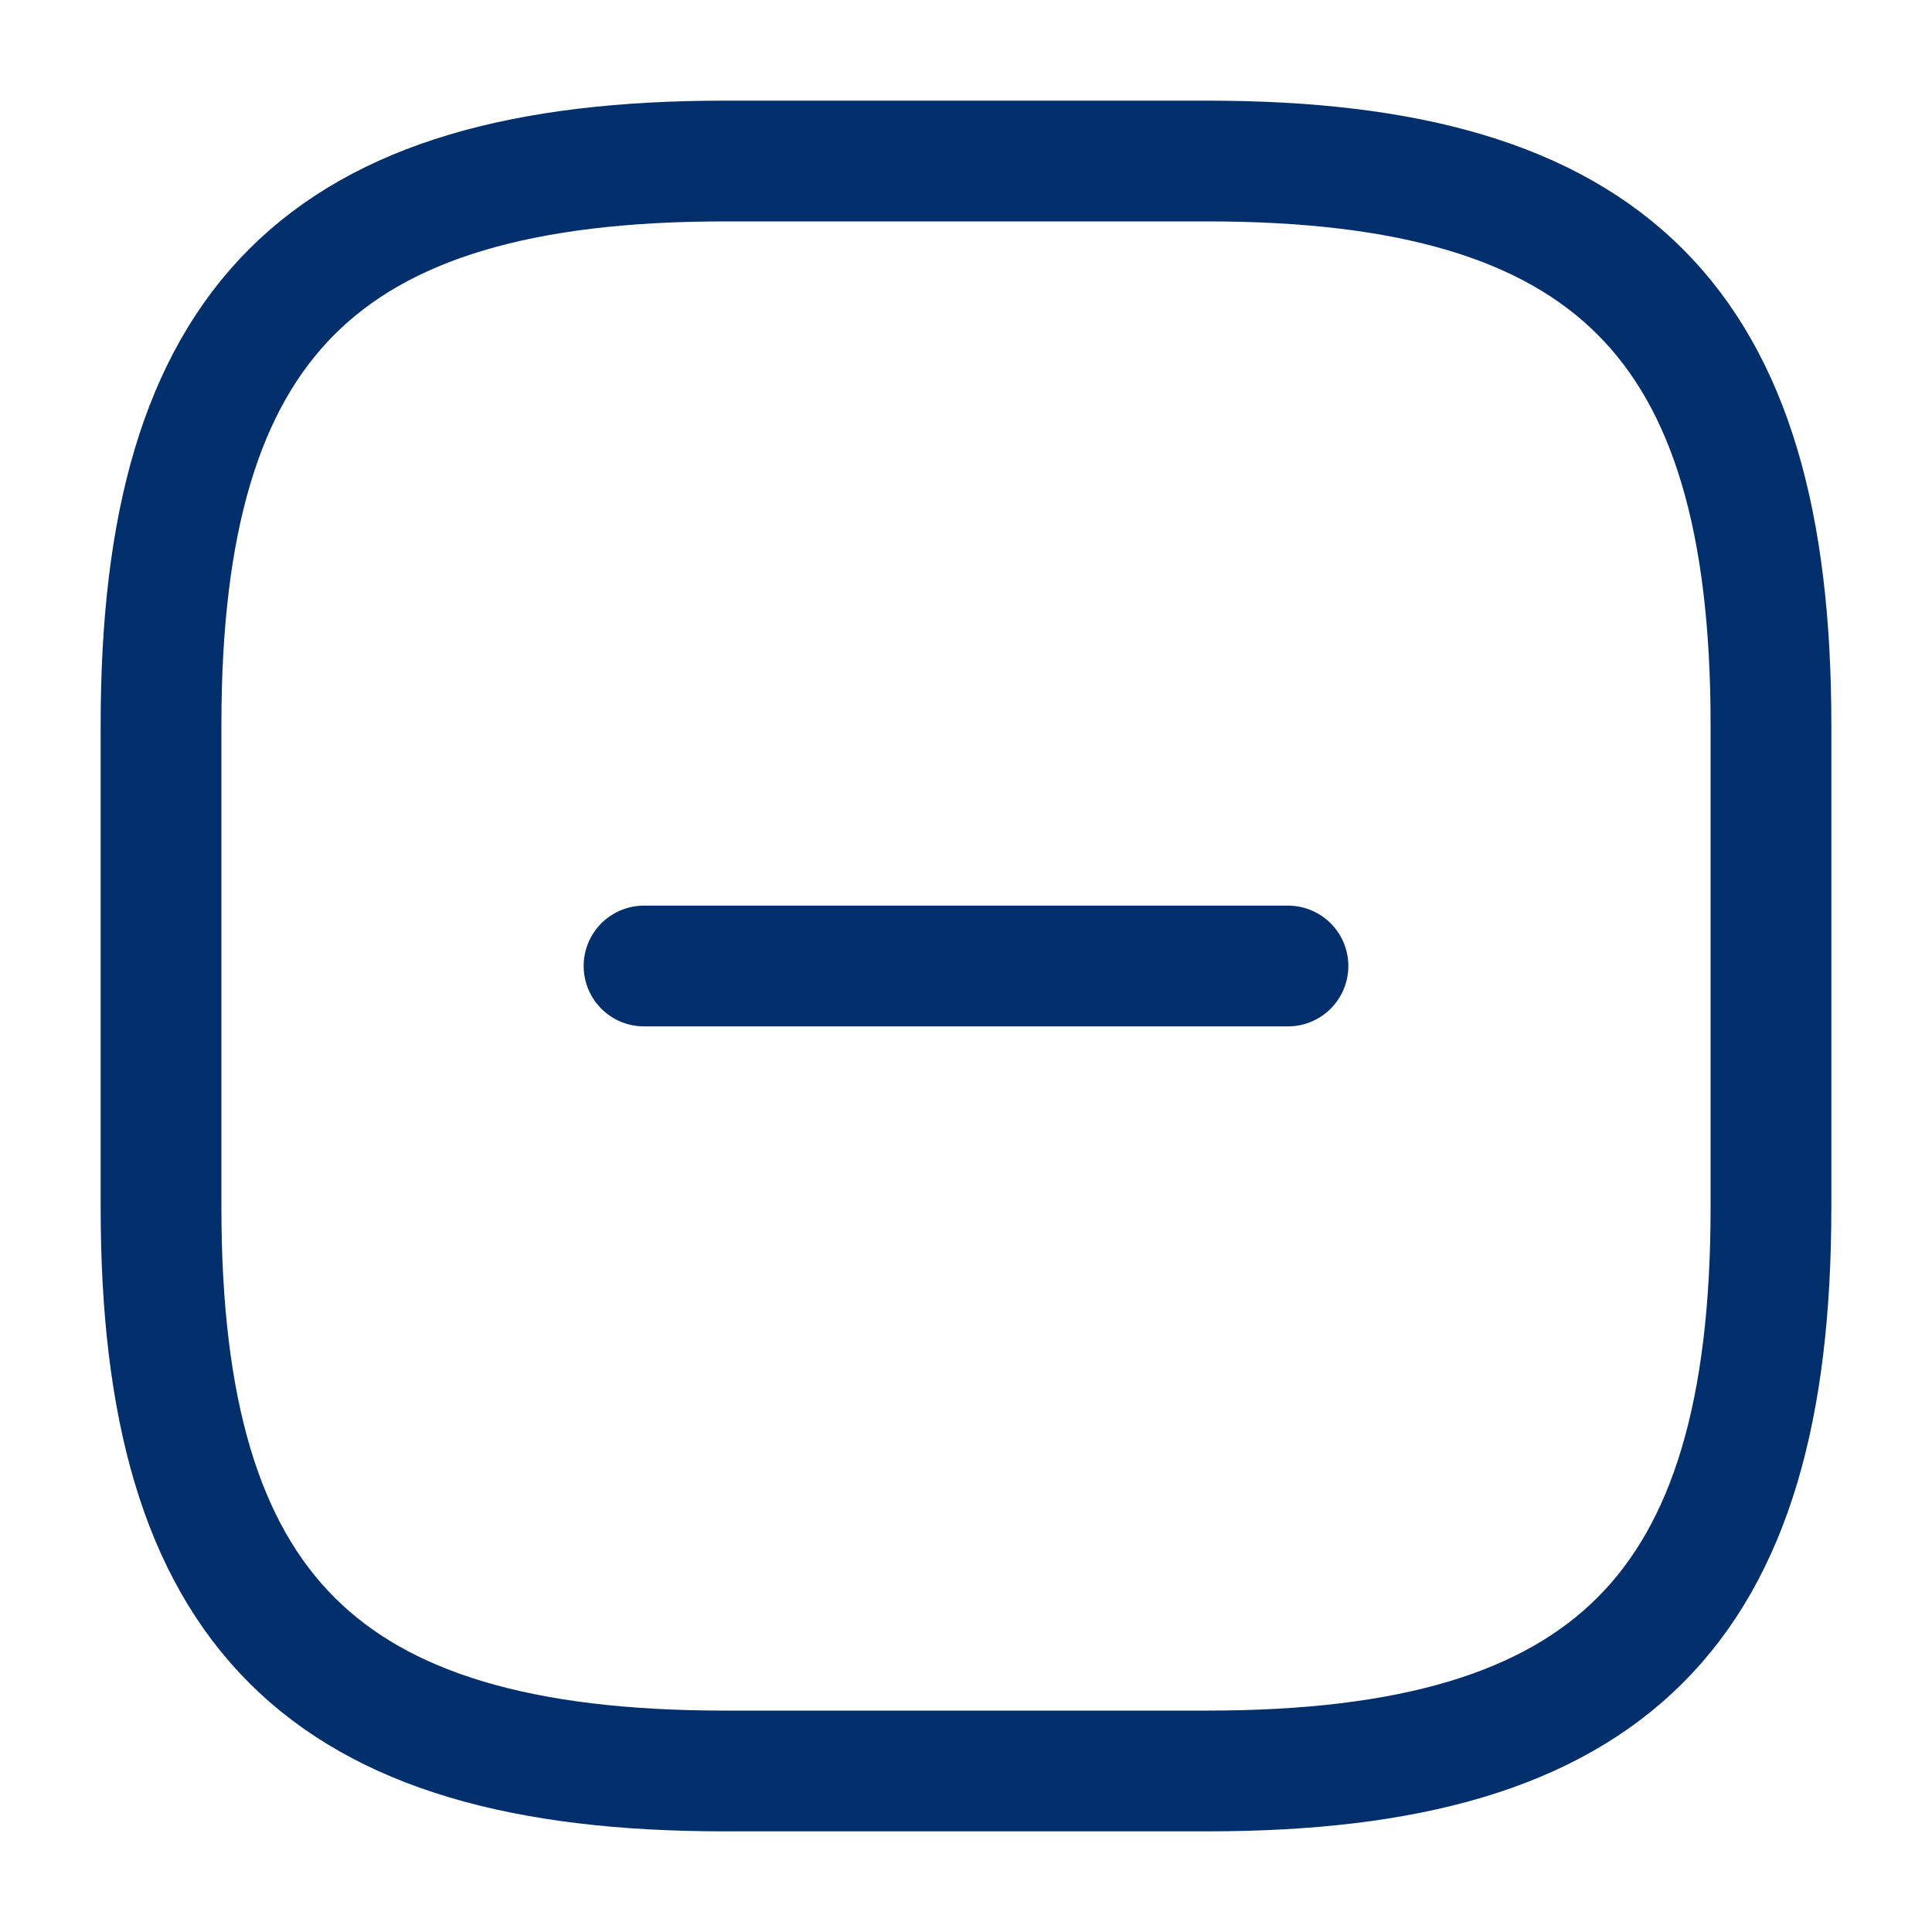 <svg width="20" height="20" viewBox="0 0 20 20" fill="none" xmlns="http://www.w3.org/2000/svg">
<g id="vuesax/linear/minus-square">
<g id="minus-square">
<path id="Vector" d="M6.667 10H13.333" stroke="#002F6C" stroke-width="1.25" stroke-linecap="round" stroke-linejoin="round"/>
<path id="Vector_2" d="M7.5 18.333H12.5C16.667 18.333 18.333 16.667 18.333 12.5V7.5C18.333 3.333 16.667 1.667 12.5 1.667H7.5C3.333 1.667 1.667 3.333 1.667 7.5V12.5C1.667 16.667 3.333 18.333 7.5 18.333Z" stroke="#002F6C" stroke-width="1.25" stroke-linecap="round" stroke-linejoin="round"/>
</g>
</g>
</svg>
